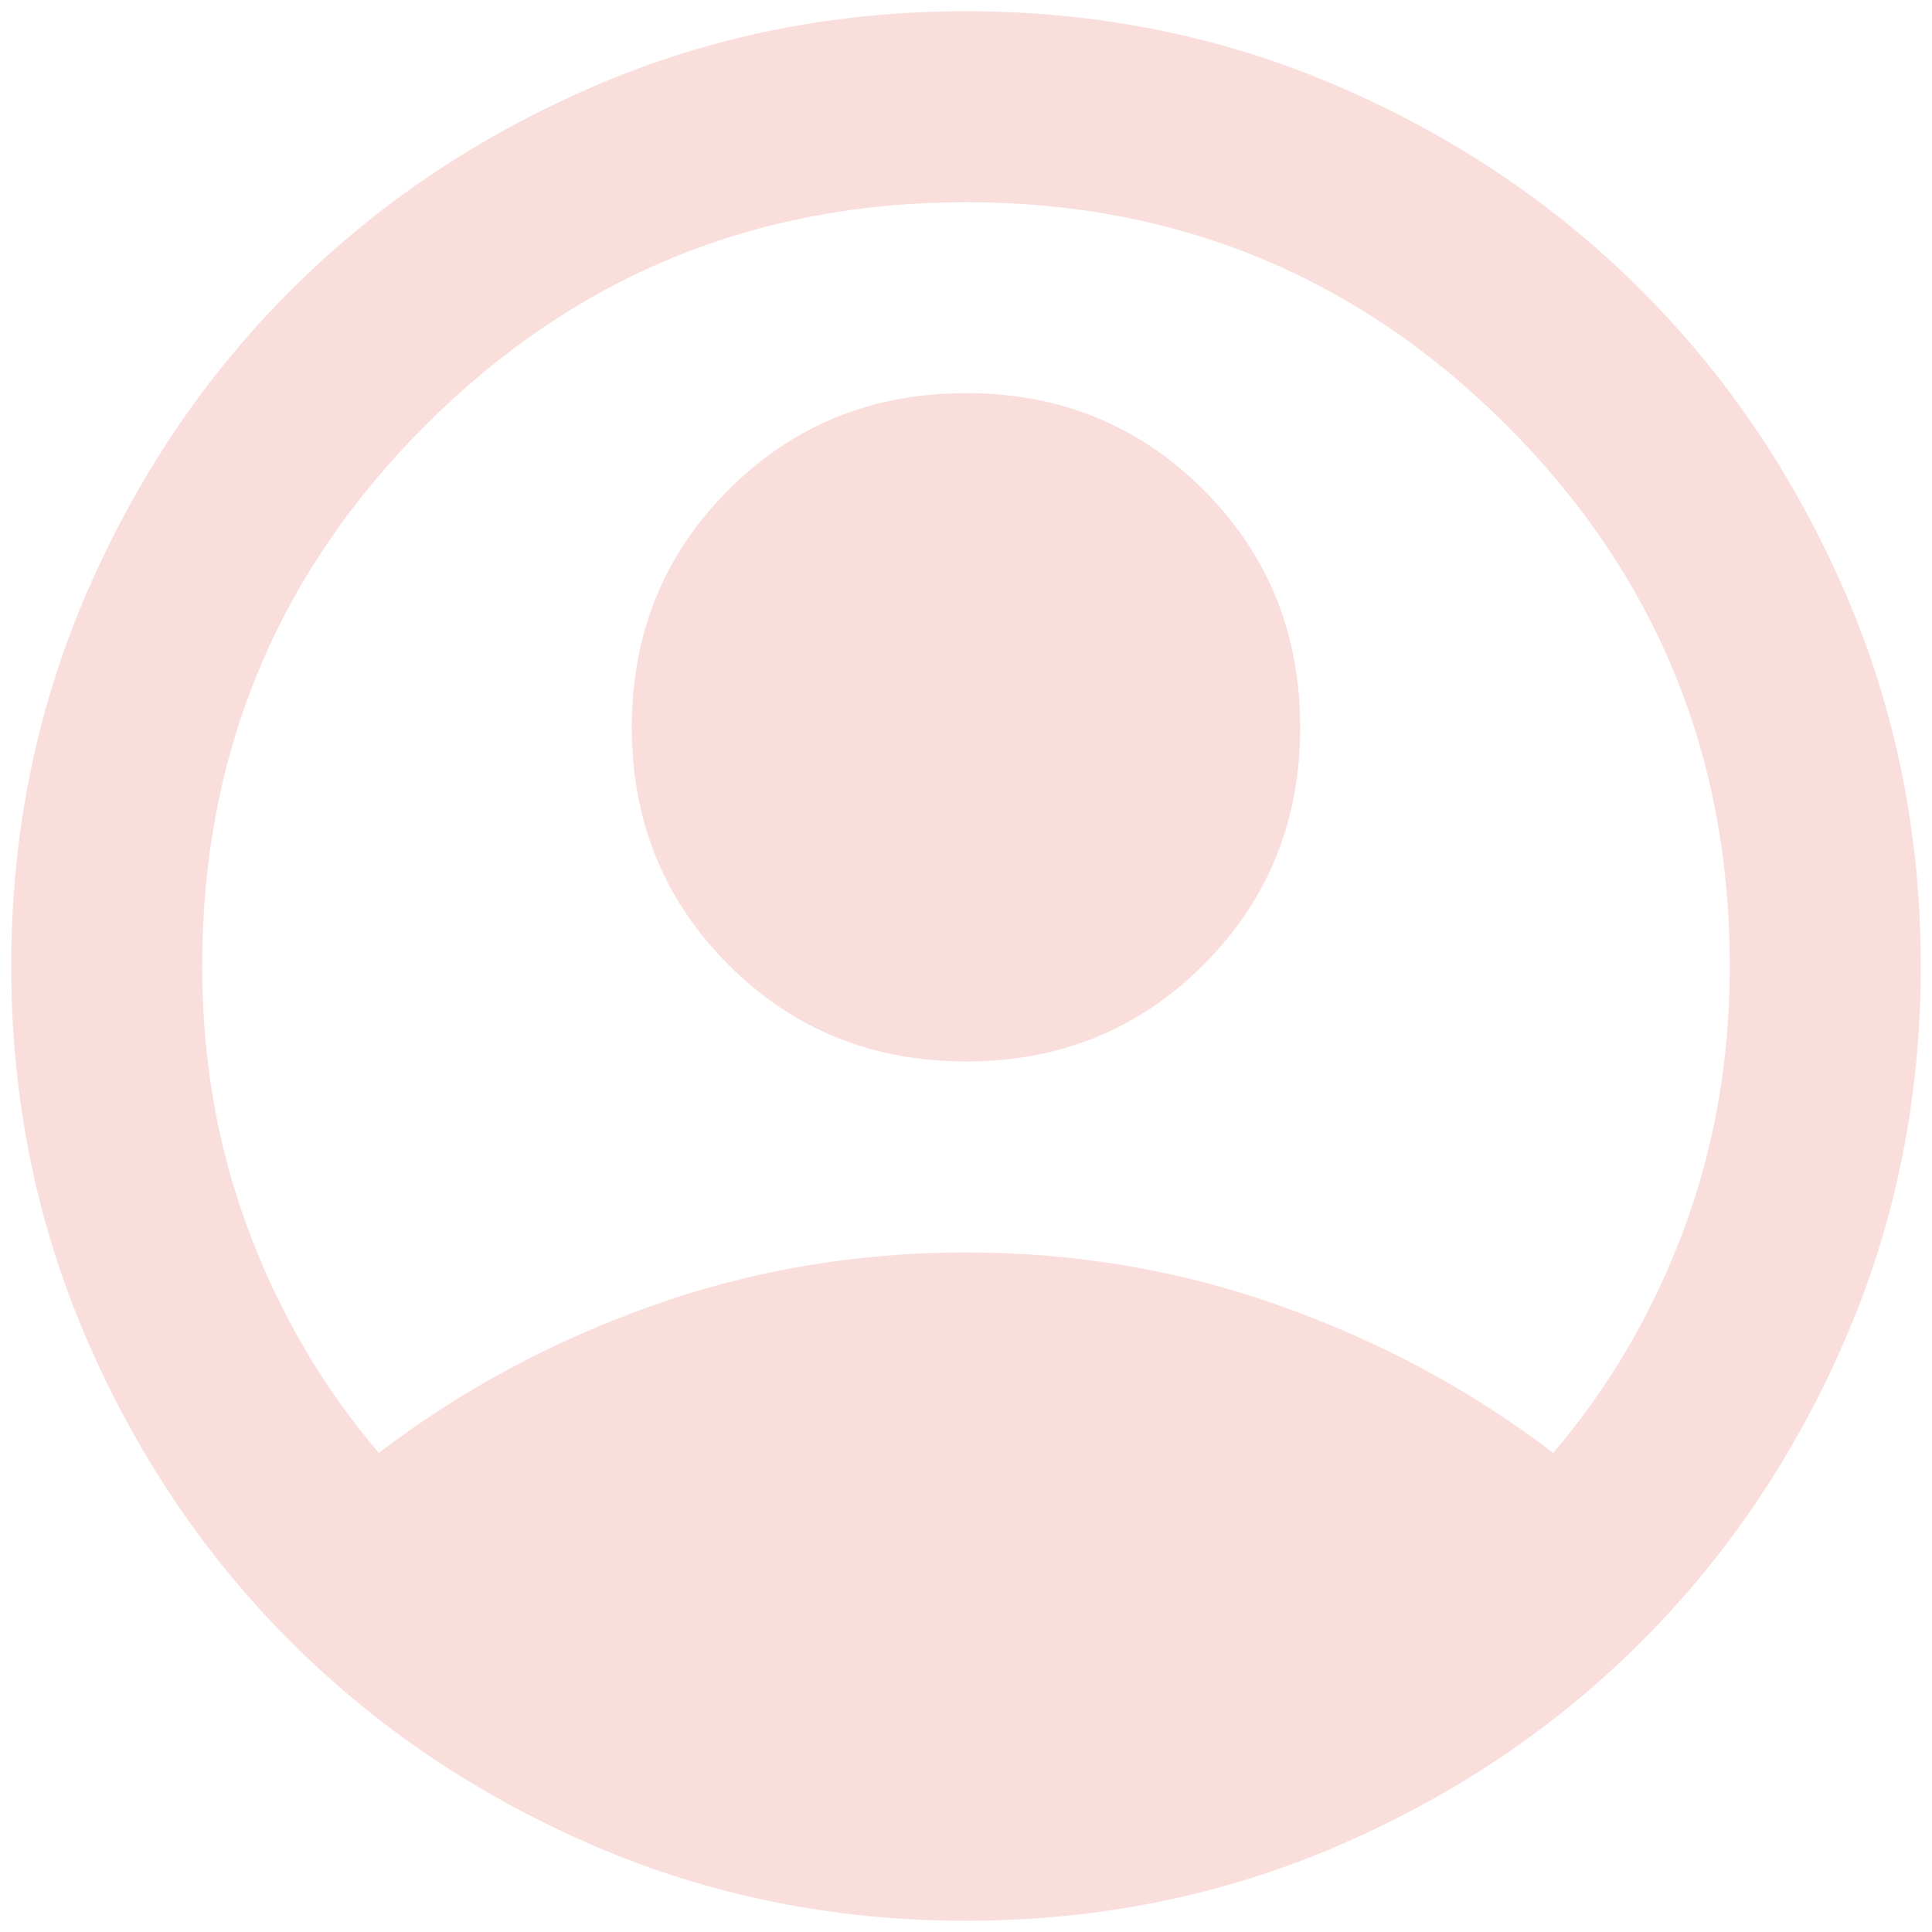 <svg width="43" height="43" viewBox="0 0 43 43" fill="none" xmlns="http://www.w3.org/2000/svg">
<path d="M8.431 32.337C10.238 30.956 12.256 29.867 14.488 29.07C16.719 28.273 19.056 27.875 21.5 27.875C23.944 27.875 26.281 28.273 28.512 29.07C30.744 29.867 32.763 30.956 34.569 32.337C35.808 30.885 36.773 29.238 37.464 27.397C38.155 25.555 38.5 23.59 38.5 21.5C38.5 16.79 36.844 12.779 33.533 9.467C30.221 6.156 26.21 4.5 21.5 4.5C16.79 4.5 12.779 6.156 9.467 9.467C6.156 12.779 4.5 16.79 4.5 21.5C4.5 23.59 4.845 25.555 5.536 27.397C6.227 29.238 7.192 30.885 8.431 32.337ZM21.5 23.625C19.41 23.625 17.648 22.908 16.214 21.473C14.78 20.039 14.062 18.277 14.062 16.188C14.062 14.098 14.78 12.336 16.214 10.902C17.648 9.467 19.41 8.75 21.5 8.75C23.59 8.75 25.352 9.467 26.786 10.902C28.22 12.336 28.938 14.098 28.938 16.188C28.938 18.277 28.22 20.039 26.786 21.473C25.352 22.908 23.59 23.625 21.5 23.625ZM21.5 42.75C18.56 42.75 15.798 42.192 13.213 41.077C10.627 39.961 8.378 38.447 6.466 36.534C4.553 34.622 3.039 32.373 1.923 29.788C0.808 27.202 0.25 24.44 0.25 21.5C0.25 18.56 0.808 15.798 1.923 13.213C3.039 10.627 4.553 8.378 6.466 6.466C8.378 4.553 10.627 3.039 13.213 1.923C15.798 0.808 18.56 0.25 21.5 0.25C24.44 0.25 27.202 0.808 29.788 1.923C32.373 3.039 34.622 4.553 36.534 6.466C38.447 8.378 39.961 10.627 41.077 13.213C42.192 15.798 42.75 18.56 42.75 21.5C42.75 24.44 42.192 27.202 41.077 29.788C39.961 32.373 38.447 34.622 36.534 36.534C34.622 38.447 32.373 39.961 29.788 41.077C27.202 42.192 24.44 42.75 21.5 42.75Z" fill="#F9DEDC"/>
</svg>
